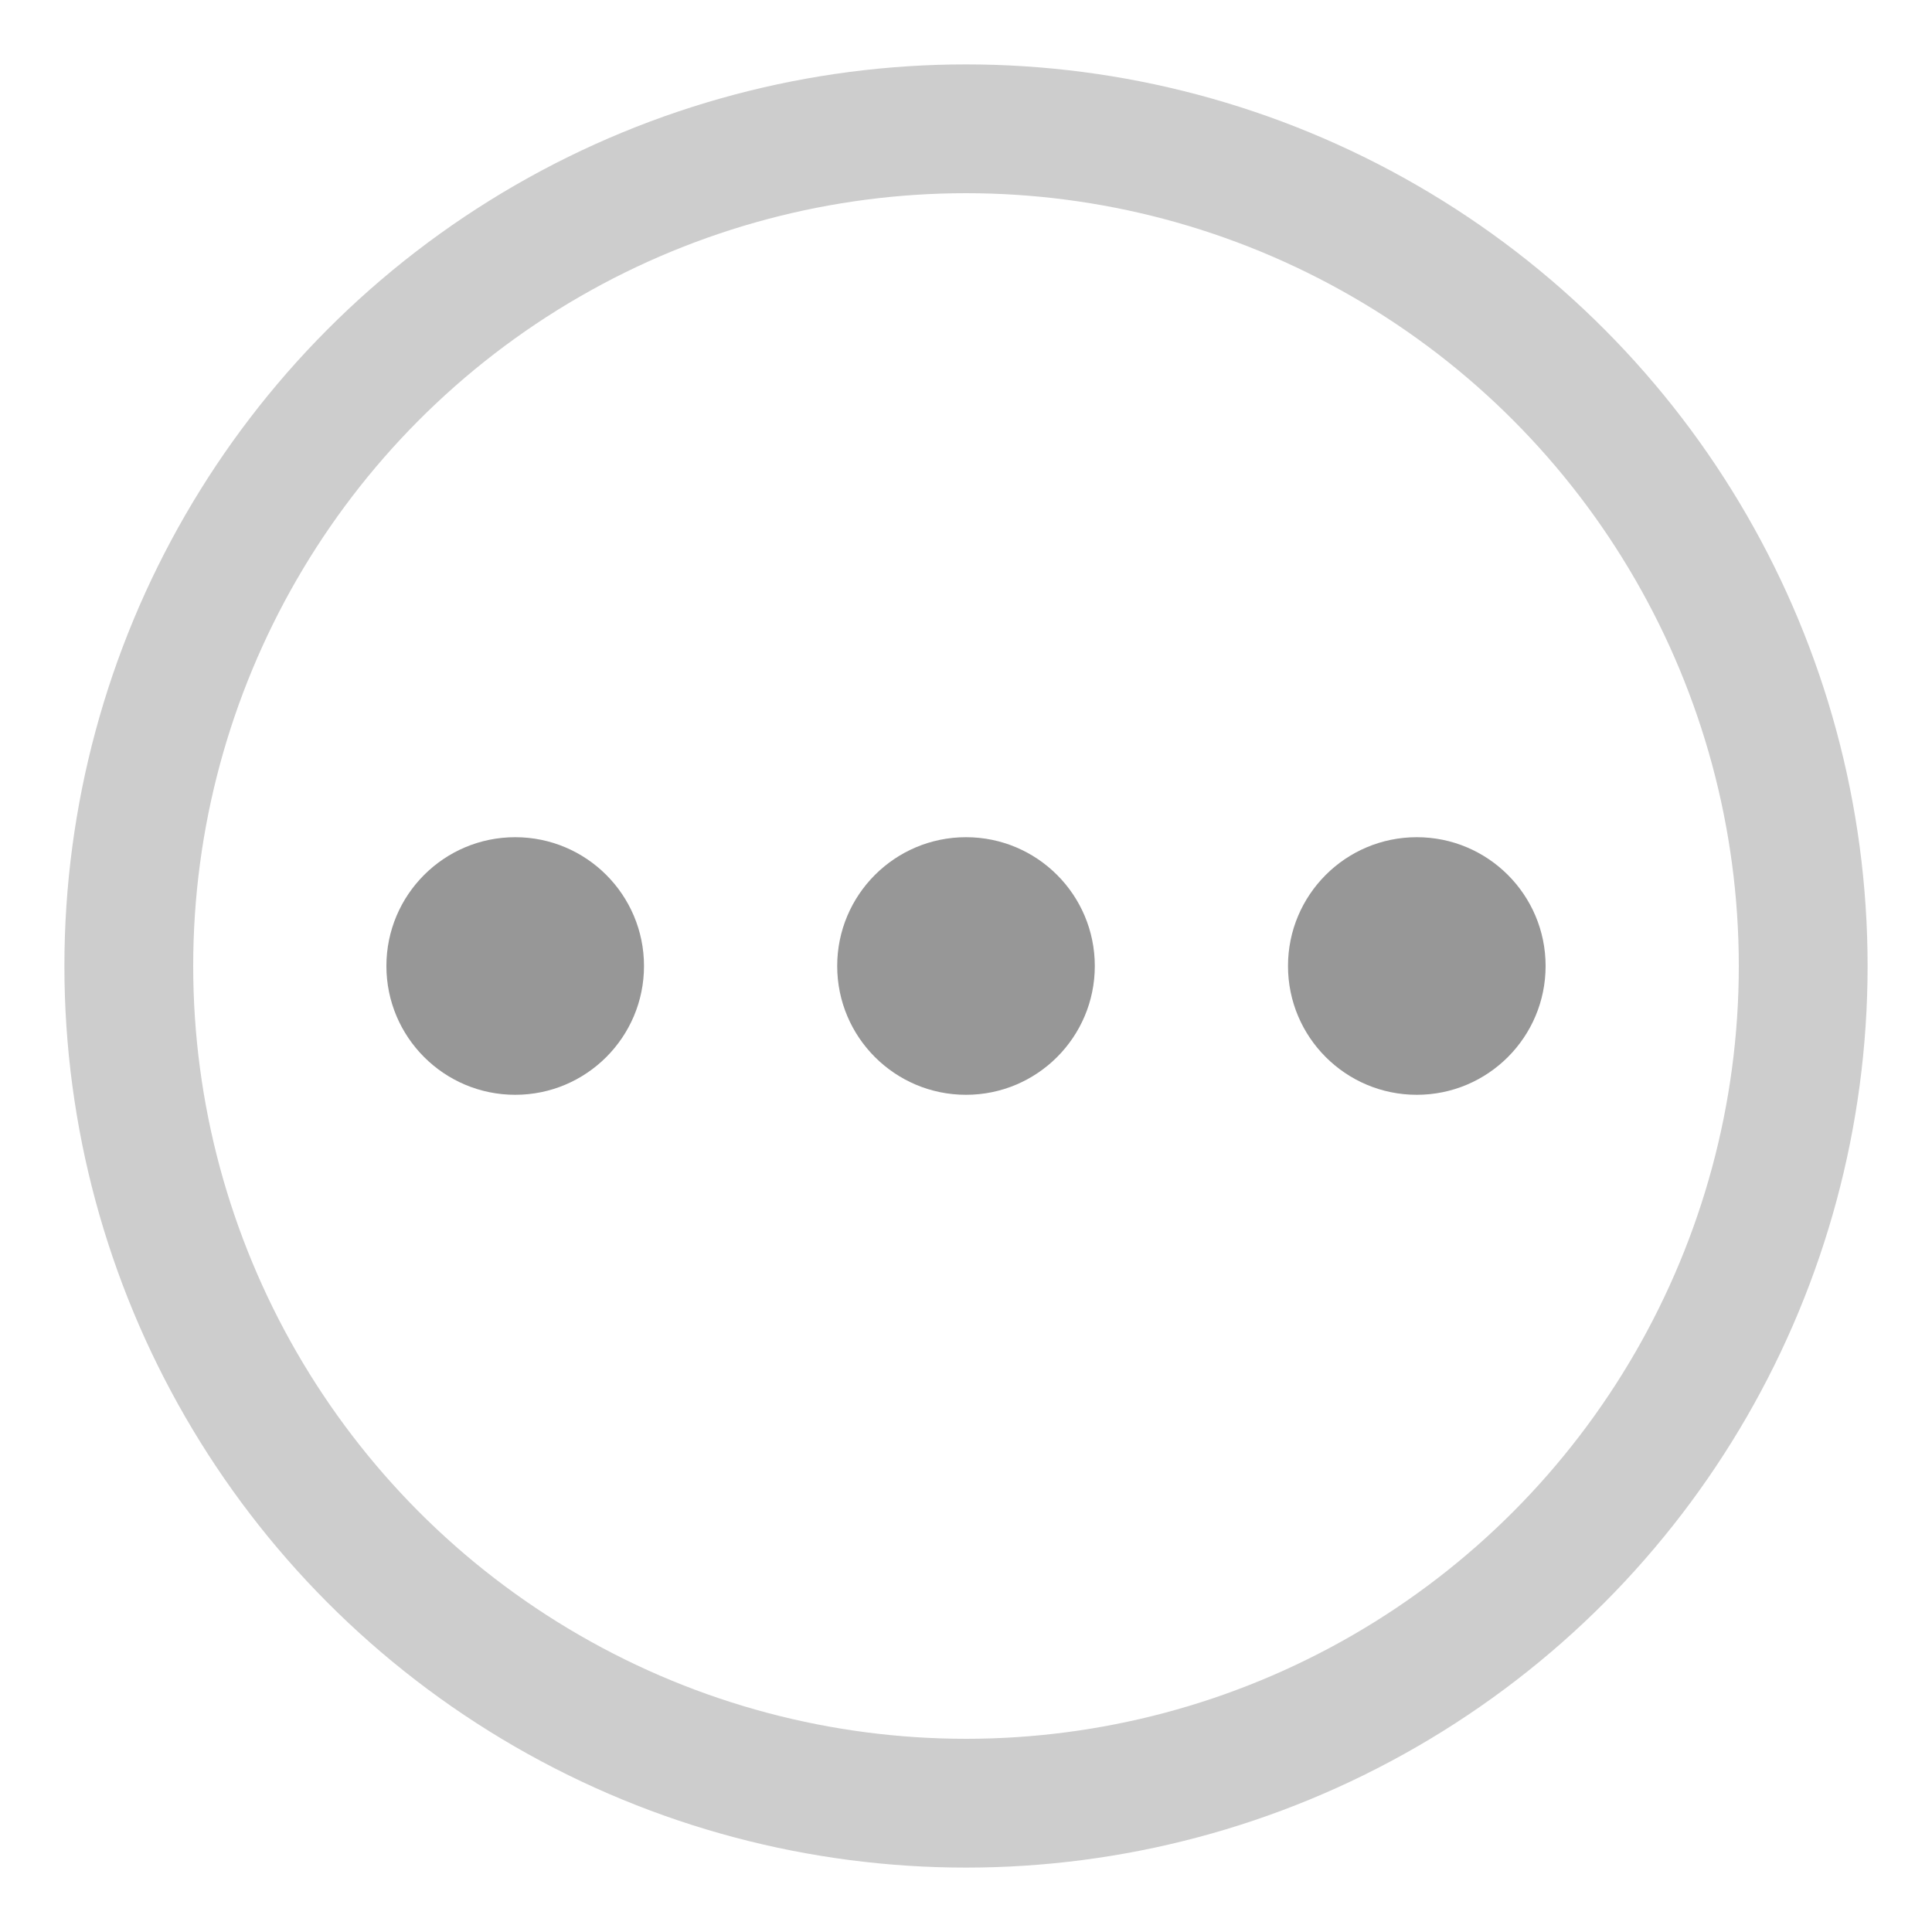<?xml version="1.0" encoding="UTF-8"?>
<svg width="30px" height="30px" viewBox="0 0 30 30" version="1.1" xmlns="http://www.w3.org/2000/svg" xmlns:xlink="http://www.w3.org/1999/xlink">
    <!-- Generator: Sketch 52.1 (67048) - http://www.bohemiancoding.com/sketch -->
    <title>images/btn_round_more</title>
    <desc>Created with Sketch.</desc>
    <g id="images/btn_round_more" stroke="none" stroke-width="1" fill="none" fill-rule="evenodd">
        <circle id="Oval-2" stroke="#CDCDCD" stroke-width="2" cx="15" cy="15" r="13"></circle>
        <circle id="Oval-2" fill="#979797" cx="8" cy="15" r="2"></circle>
        <circle id="Oval-2" fill="#979797" cx="15" cy="15" r="2"></circle>
        <circle id="Oval-2" fill="#979797" cx="22" cy="15" r="2"></circle>
    </g>
</svg>